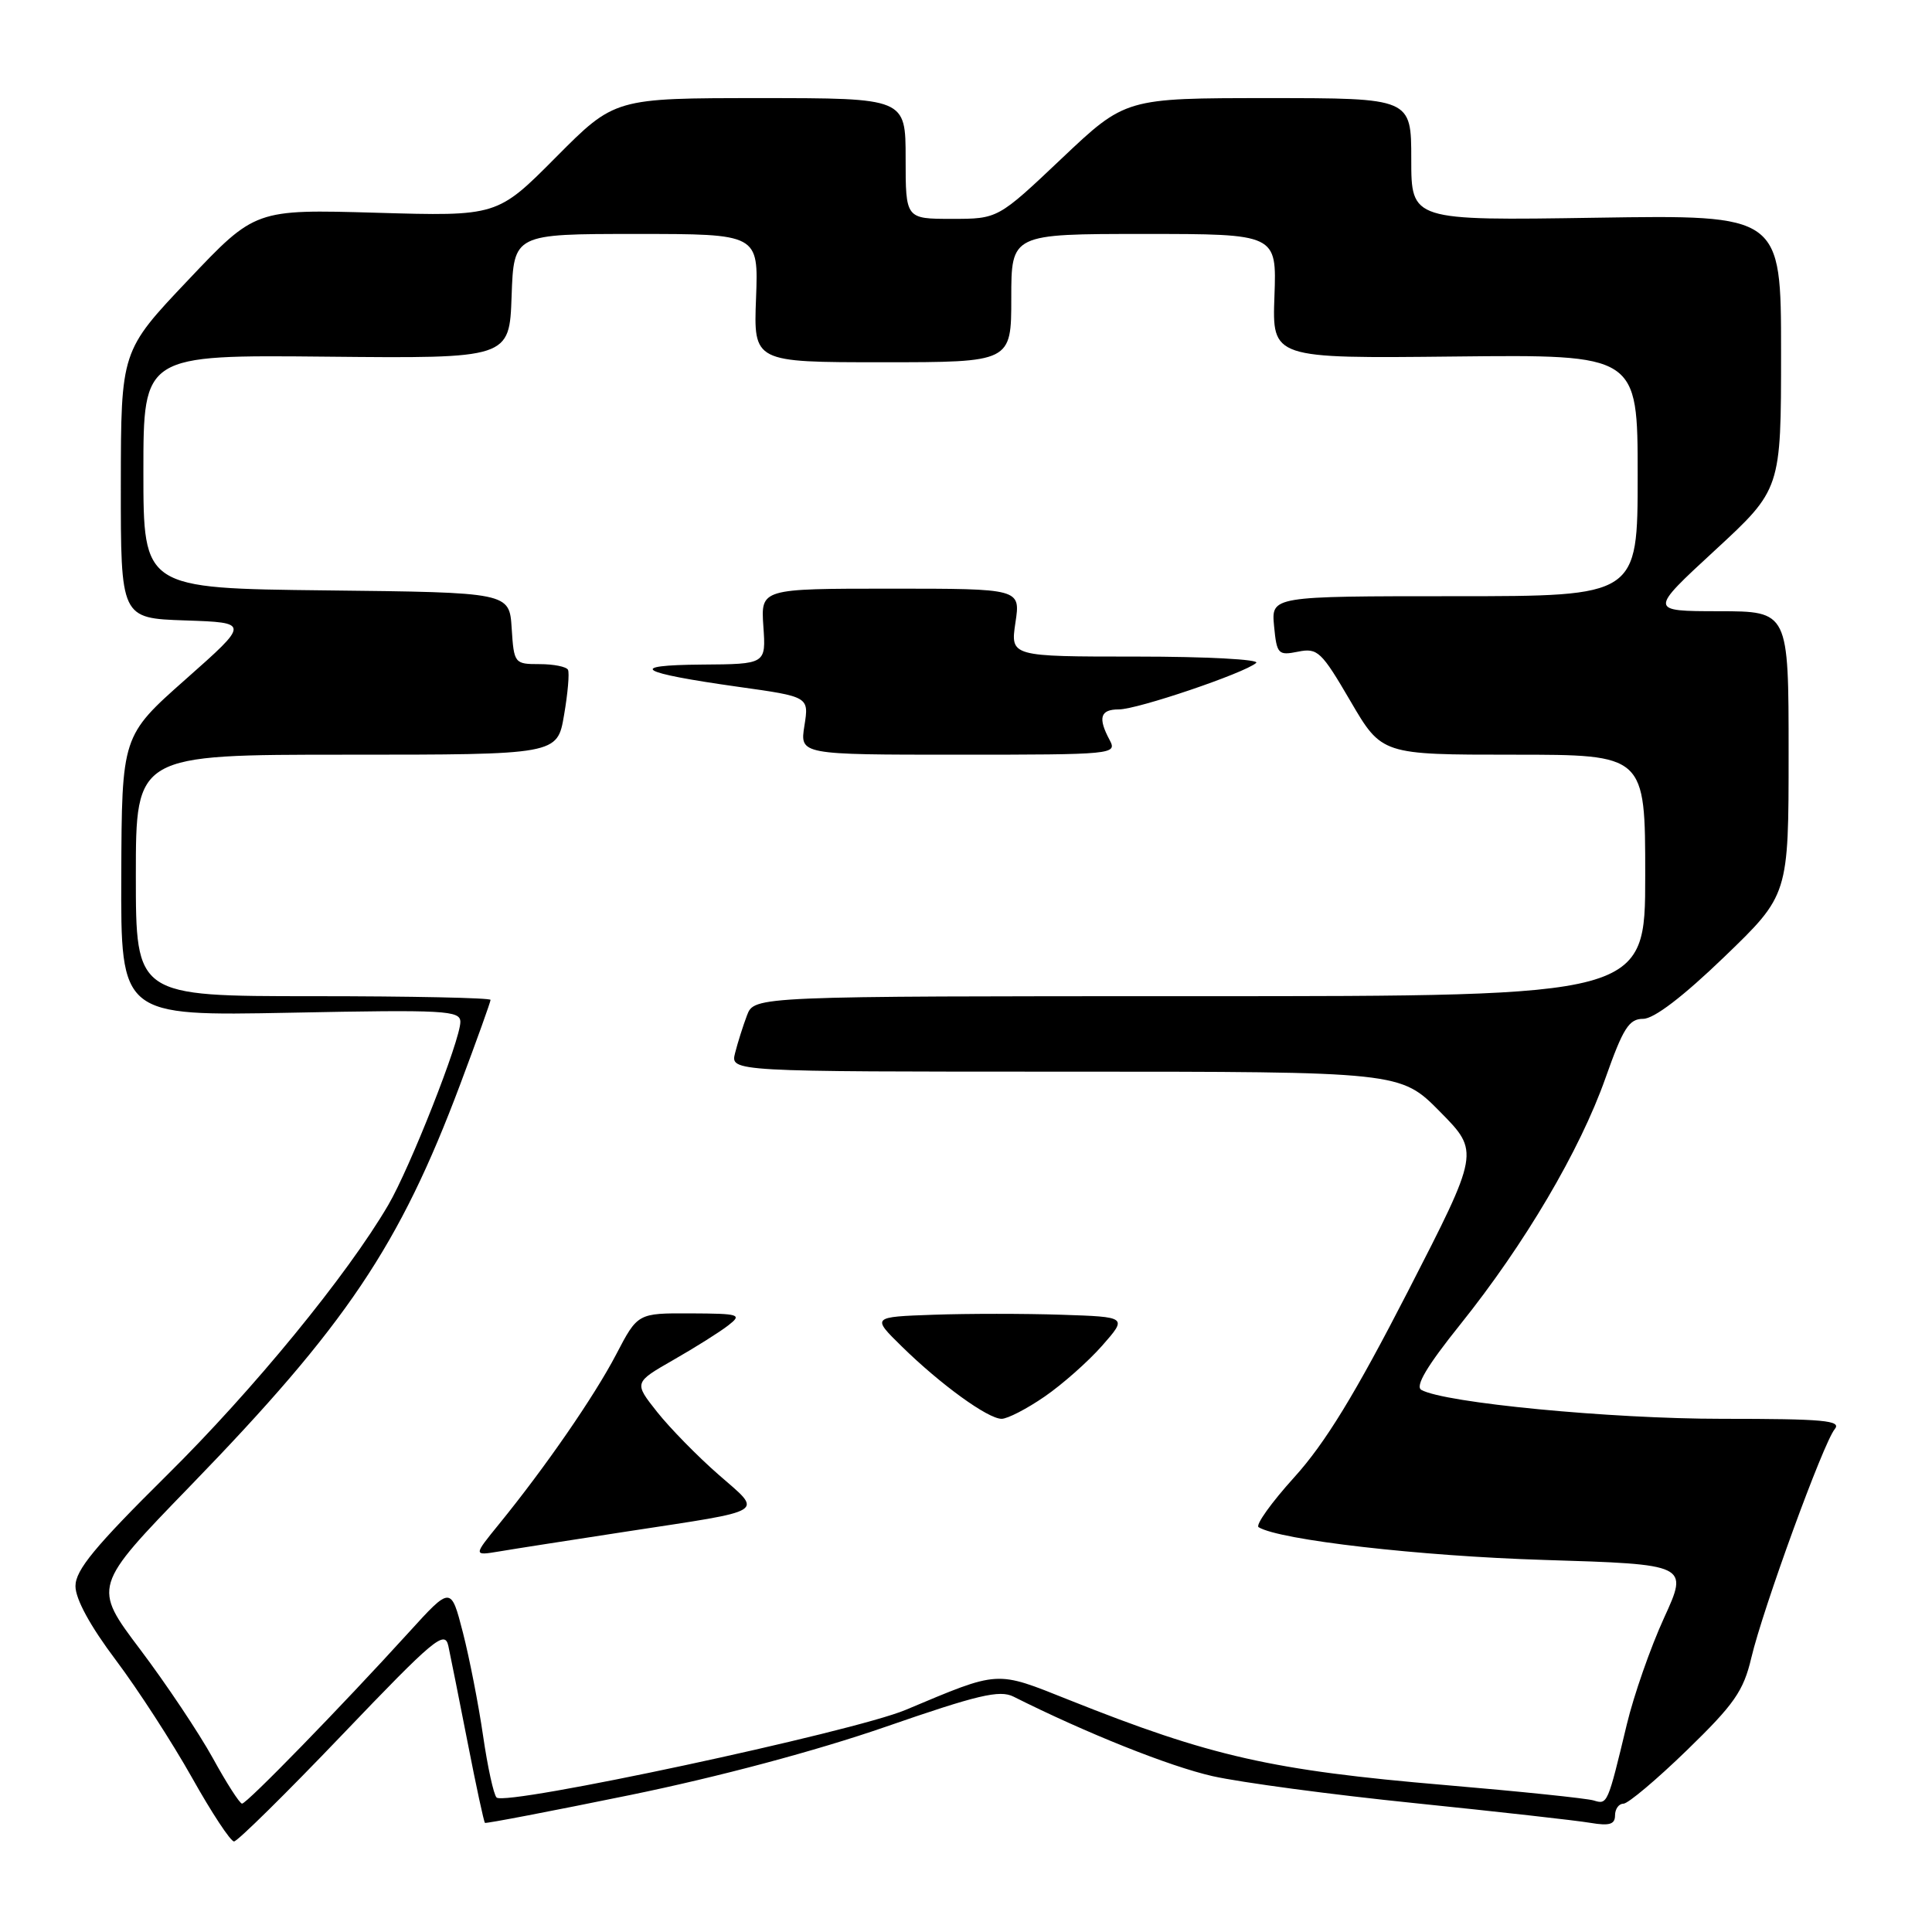 <?xml version="1.0" encoding="UTF-8" standalone="no"?>
<!DOCTYPE svg PUBLIC "-//W3C//DTD SVG 1.1//EN" "http://www.w3.org/Graphics/SVG/1.1/DTD/svg11.dtd" >
<svg xmlns="http://www.w3.org/2000/svg" xmlns:xlink="http://www.w3.org/1999/xlink" version="1.1" viewBox="0 0 256 256">
 <g >
 <path fill="currentColor"
d=" M 45.36 229.85 C 57.54 217.11 58.94 215.95 59.41 218.10 C 59.69 219.42 60.85 225.19 61.97 230.92 C 63.09 236.66 64.12 241.44 64.26 241.54 C 64.39 241.65 73.05 239.99 83.50 237.85 C 95.22 235.45 108.16 231.99 117.29 228.83 C 129.55 224.58 132.45 223.89 134.29 224.81 C 143.91 229.64 154.97 234.06 160.68 235.35 C 164.43 236.19 176.50 237.81 187.50 238.93 C 198.50 240.06 208.96 241.23 210.75 241.54 C 213.25 241.96 214.00 241.74 214.00 240.55 C 214.00 239.70 214.50 239.00 215.11 239.00 C 215.72 239.00 219.51 235.81 223.53 231.91 C 229.80 225.82 231.02 224.08 232.06 219.66 C 233.61 213.11 241.60 191.19 243.11 189.37 C 244.06 188.22 241.68 188.00 228.16 188.00 C 213.36 188.00 191.41 185.89 188.34 184.17 C 187.48 183.69 189.08 181.00 193.50 175.49 C 202.04 164.83 209.34 152.45 212.73 142.86 C 215.07 136.24 215.85 135.00 217.73 135.00 C 219.16 135.00 223.01 132.06 228.48 126.79 C 237.00 118.58 237.00 118.58 237.00 99.79 C 237.00 81.00 237.00 81.00 227.75 80.99 C 218.50 80.98 218.50 80.98 227.25 72.91 C 236.00 64.83 236.00 64.83 236.00 46.65 C 236.00 28.47 236.00 28.47 211.50 28.85 C 187.00 29.23 187.00 29.23 187.00 21.11 C 187.00 13.00 187.00 13.00 168.07 13.00 C 149.13 13.00 149.13 13.00 140.68 21.00 C 132.23 29.00 132.23 29.00 126.12 29.00 C 120.00 29.00 120.00 29.00 120.00 21.00 C 120.00 13.00 120.00 13.00 100.73 13.00 C 81.45 13.00 81.45 13.00 73.67 20.83 C 65.89 28.66 65.89 28.66 49.85 28.19 C 33.81 27.73 33.81 27.73 24.92 37.12 C 16.03 46.50 16.03 46.50 16.01 64.21 C 16.00 81.92 16.00 81.92 24.54 82.21 C 33.08 82.50 33.08 82.50 24.61 90.00 C 16.14 97.50 16.14 97.50 16.07 116.06 C 16.00 134.63 16.00 134.63 38.50 134.19 C 59.01 133.78 61.00 133.89 61.00 135.41 C 61.00 137.81 54.33 154.75 51.44 159.68 C 46.01 168.96 33.57 184.16 22.11 195.48 C 12.58 204.92 10.00 208.04 10.00 210.17 C 10.00 211.88 11.96 215.47 15.34 219.96 C 18.27 223.86 22.81 230.87 25.43 235.53 C 28.04 240.19 30.55 244.00 31.01 244.00 C 31.46 244.00 37.92 237.63 45.36 229.85 Z  M 28.19 232.94 C 26.36 229.63 22.04 223.16 18.58 218.57 C 12.29 210.23 12.29 210.23 25.18 196.93 C 45.89 175.57 52.94 165.08 60.97 143.71 C 63.19 137.80 65.00 132.75 65.00 132.49 C 65.00 132.22 54.43 132.00 41.50 132.00 C 18.00 132.00 18.00 132.00 18.00 116.00 C 18.00 100.00 18.00 100.00 45.92 100.00 C 73.85 100.00 73.85 100.00 74.74 94.75 C 75.24 91.86 75.47 89.16 75.26 88.75 C 75.05 88.34 73.36 88.00 71.50 88.00 C 68.17 88.00 68.10 87.92 67.80 83.25 C 67.50 78.50 67.50 78.50 43.25 78.23 C 19.00 77.96 19.00 77.96 19.00 62.49 C 19.00 47.02 19.00 47.02 43.25 47.26 C 67.50 47.50 67.50 47.50 67.79 39.25 C 68.08 31.00 68.08 31.00 84.29 31.00 C 100.50 31.00 100.50 31.00 100.18 39.50 C 99.85 48.00 99.85 48.00 116.93 48.00 C 134.00 48.00 134.00 48.00 134.00 39.50 C 134.00 31.00 134.00 31.00 151.59 31.00 C 169.17 31.00 169.17 31.00 168.87 39.25 C 168.57 47.50 168.57 47.50 192.78 47.24 C 217.00 46.98 217.00 46.98 217.00 62.99 C 217.00 79.00 217.00 79.00 192.72 79.00 C 168.45 79.00 168.45 79.00 168.82 82.95 C 169.18 86.69 169.36 86.88 172.00 86.35 C 174.59 85.83 175.09 86.31 178.94 92.90 C 183.09 100.00 183.09 100.00 200.54 100.00 C 218.00 100.00 218.00 100.00 218.00 116.00 C 218.00 132.00 218.00 132.00 158.98 132.00 C 99.95 132.00 99.95 132.00 98.98 134.54 C 98.45 135.94 97.74 138.19 97.40 139.54 C 96.78 142.00 96.78 142.00 141.18 142.00 C 185.57 142.00 185.57 142.00 190.81 147.31 C 196.05 152.62 196.05 152.62 186.56 171.11 C 179.56 184.73 175.60 191.21 171.51 195.73 C 168.46 199.10 166.33 202.08 166.77 202.36 C 169.52 204.06 188.20 206.20 204.62 206.70 C 223.74 207.29 223.74 207.29 220.49 214.39 C 218.70 218.30 216.48 224.65 215.56 228.50 C 213.01 239.12 213.00 239.13 211.17 238.57 C 210.25 238.29 201.40 237.37 191.50 236.53 C 168.54 234.58 160.45 232.75 141.65 225.25 C 131.84 221.34 132.56 221.30 120.00 226.57 C 113.04 229.49 67.00 239.35 65.80 238.18 C 65.41 237.80 64.61 234.12 64.01 230.00 C 63.41 225.87 62.21 219.72 61.34 216.33 C 59.75 210.16 59.75 210.16 54.14 216.33 C 45.22 226.14 32.70 239.00 32.07 238.99 C 31.76 238.98 30.01 236.26 28.19 232.94 Z  M 83.00 202.94 C 102.00 200.03 101.13 200.58 95.19 195.38 C 92.42 192.96 88.76 189.22 87.07 187.09 C 83.99 183.20 83.99 183.20 89.24 180.19 C 92.13 178.54 95.40 176.48 96.50 175.62 C 98.37 174.17 98.03 174.06 91.50 174.03 C 84.50 174.00 84.50 174.00 81.65 179.46 C 78.76 185.00 72.25 194.43 66.11 201.97 C 62.72 206.14 62.72 206.14 66.11 205.58 C 67.97 205.26 75.58 204.08 83.00 202.94 Z  M 138.41 185.06 C 140.77 183.44 144.20 180.40 146.04 178.31 C 149.39 174.50 149.39 174.50 140.64 174.21 C 135.84 174.05 128.21 174.05 123.70 174.21 C 115.50 174.50 115.50 174.50 119.50 178.42 C 124.64 183.46 130.90 188.00 132.72 188.00 C 133.50 188.00 136.06 186.68 138.41 185.06 Z  M 147.04 98.07 C 145.45 95.11 145.78 94.00 148.25 94.00 C 150.70 94.01 164.91 89.19 166.45 87.84 C 166.97 87.38 159.86 87.00 150.64 87.00 C 133.88 87.00 133.88 87.00 134.55 82.50 C 135.23 78.00 135.23 78.00 118.02 78.00 C 100.81 78.00 100.81 78.00 101.15 83.00 C 101.50 88.00 101.50 88.00 93.00 88.06 C 82.91 88.14 84.56 89.14 97.85 91.01 C 107.20 92.32 107.20 92.32 106.59 96.16 C 105.98 100.00 105.98 100.00 127.02 100.00 C 147.52 100.00 148.04 99.95 147.04 98.07 Z "/>
</g>
</svg>